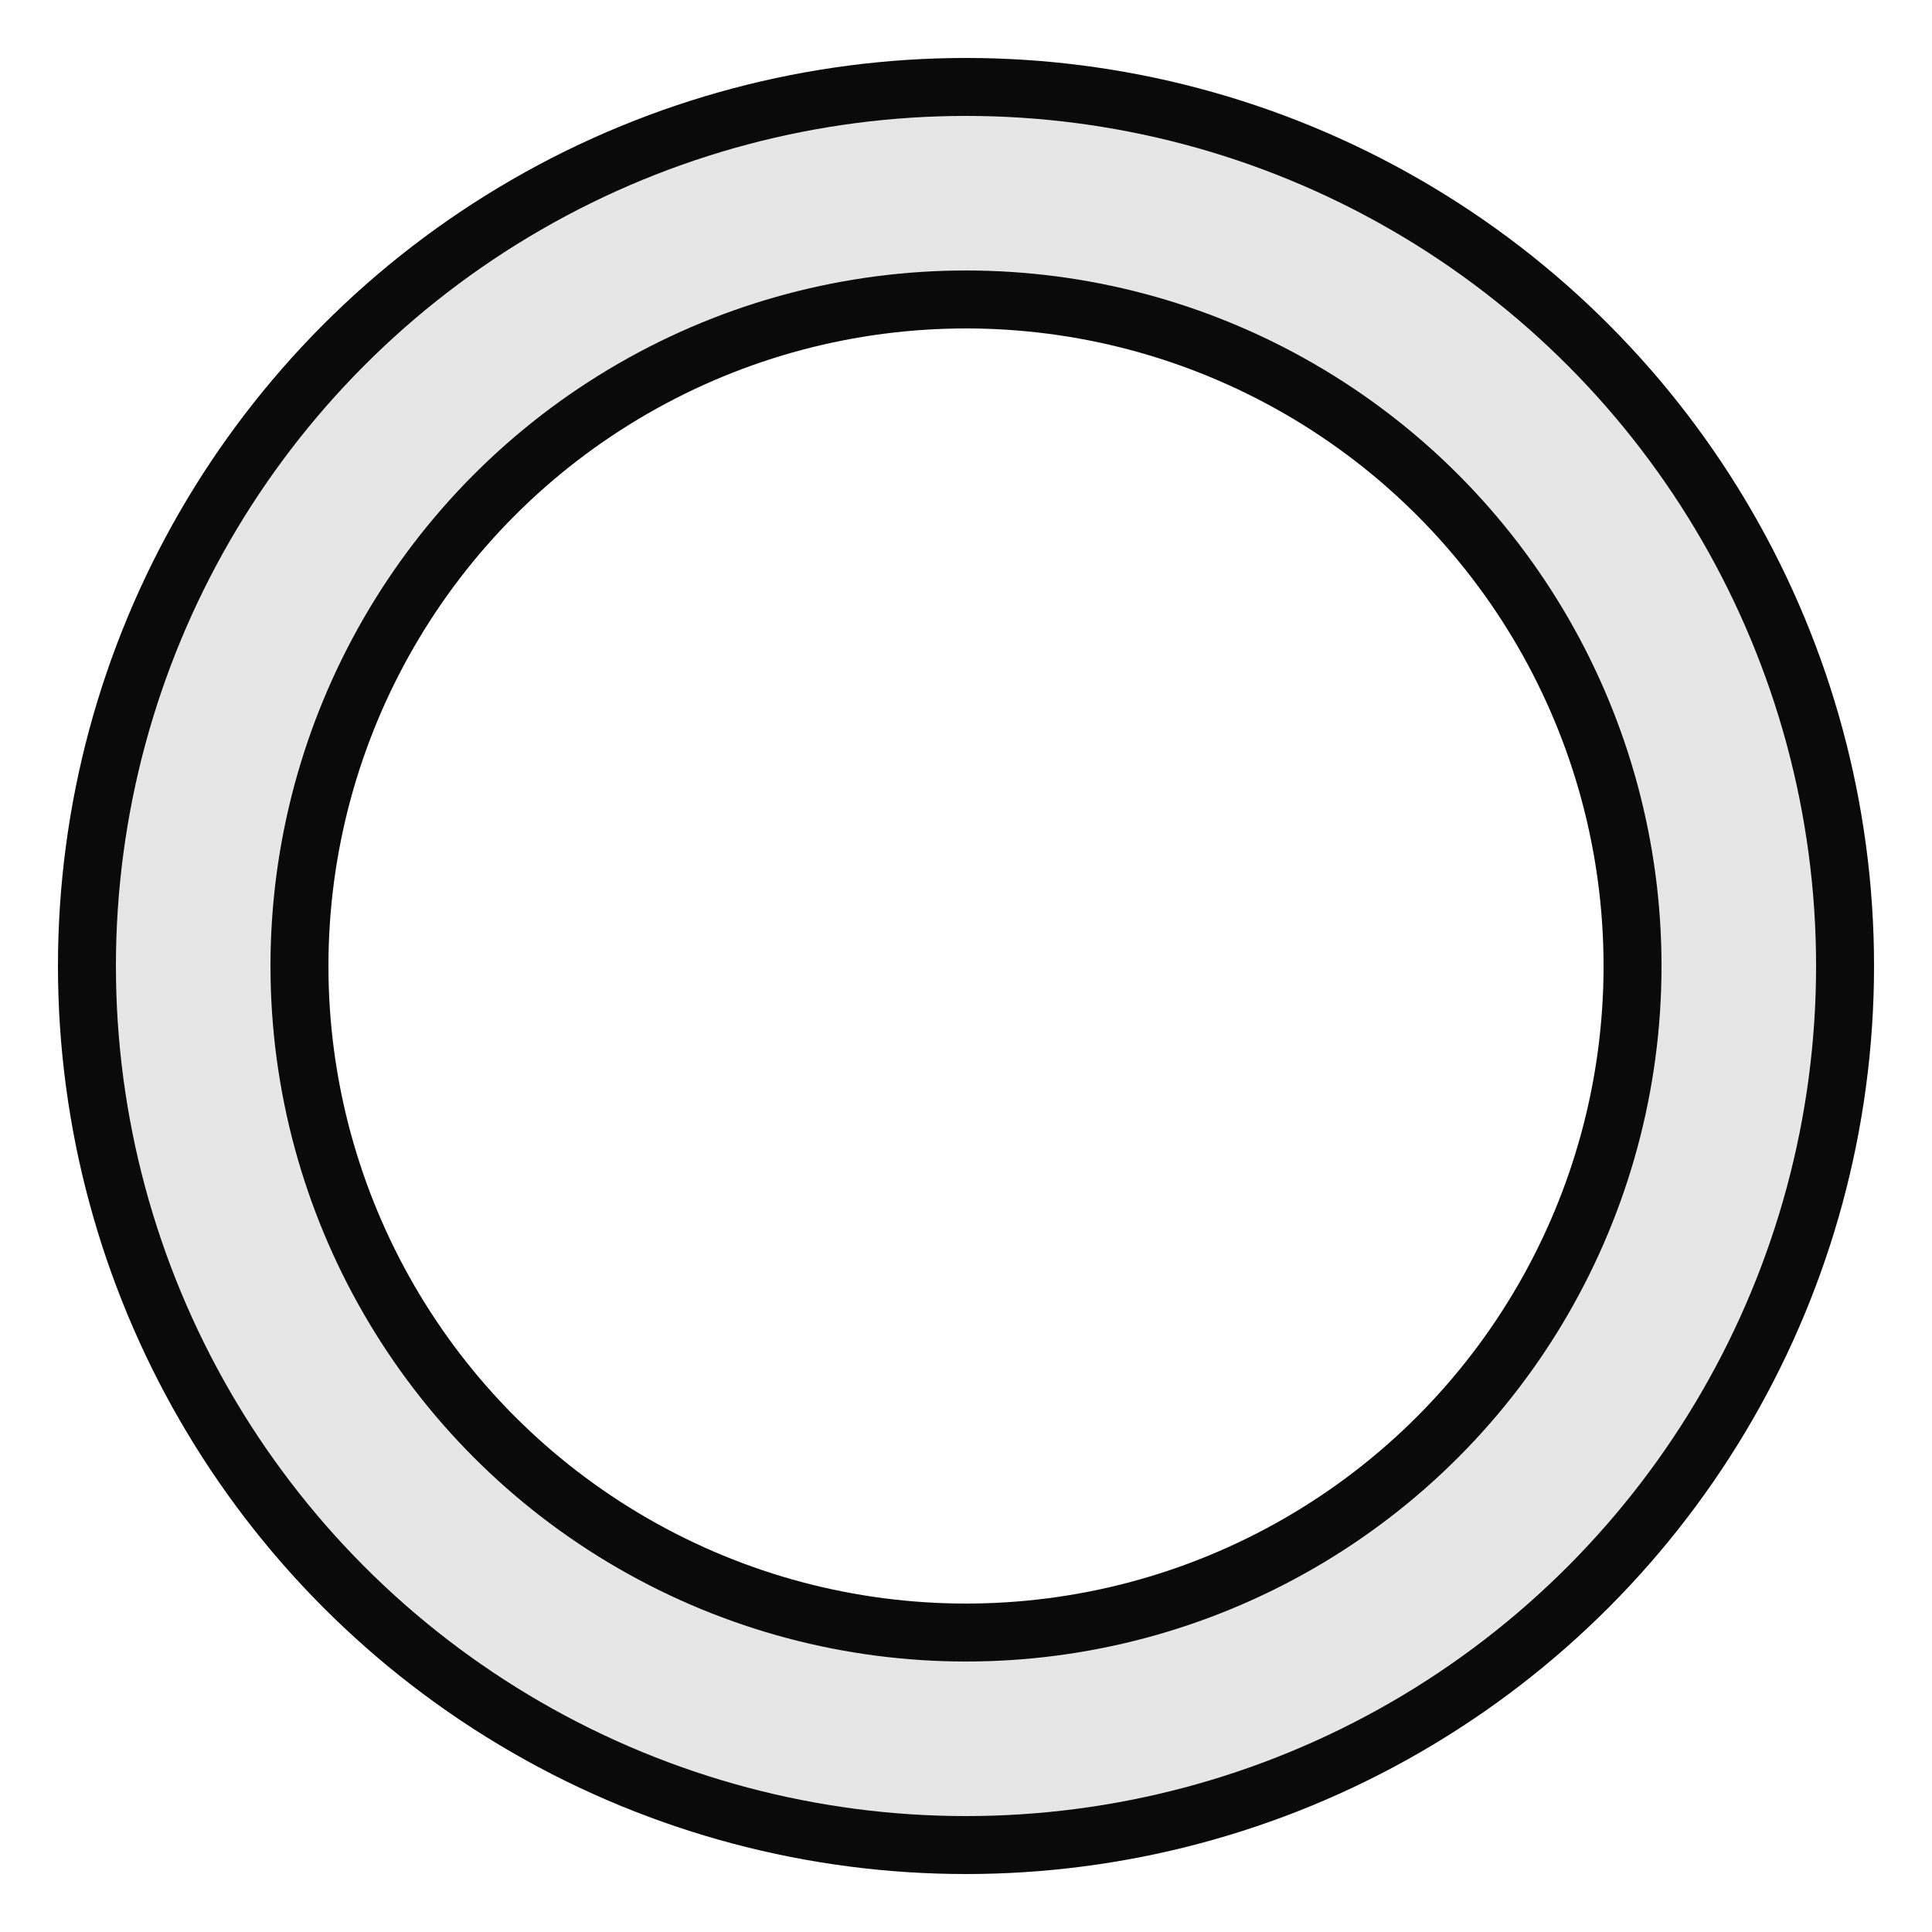 <svg width="50" height="50" xmlns="http://www.w3.org/2000/svg">
	<circle cx="25" cy="25" r="20" style="fill: none; stroke: #0A0A0A; stroke-width: 7"/>
	<circle cx="25" cy="25" r="20" style="fill: none; stroke: #e6e6e6; stroke-width: 4"/>
</svg>